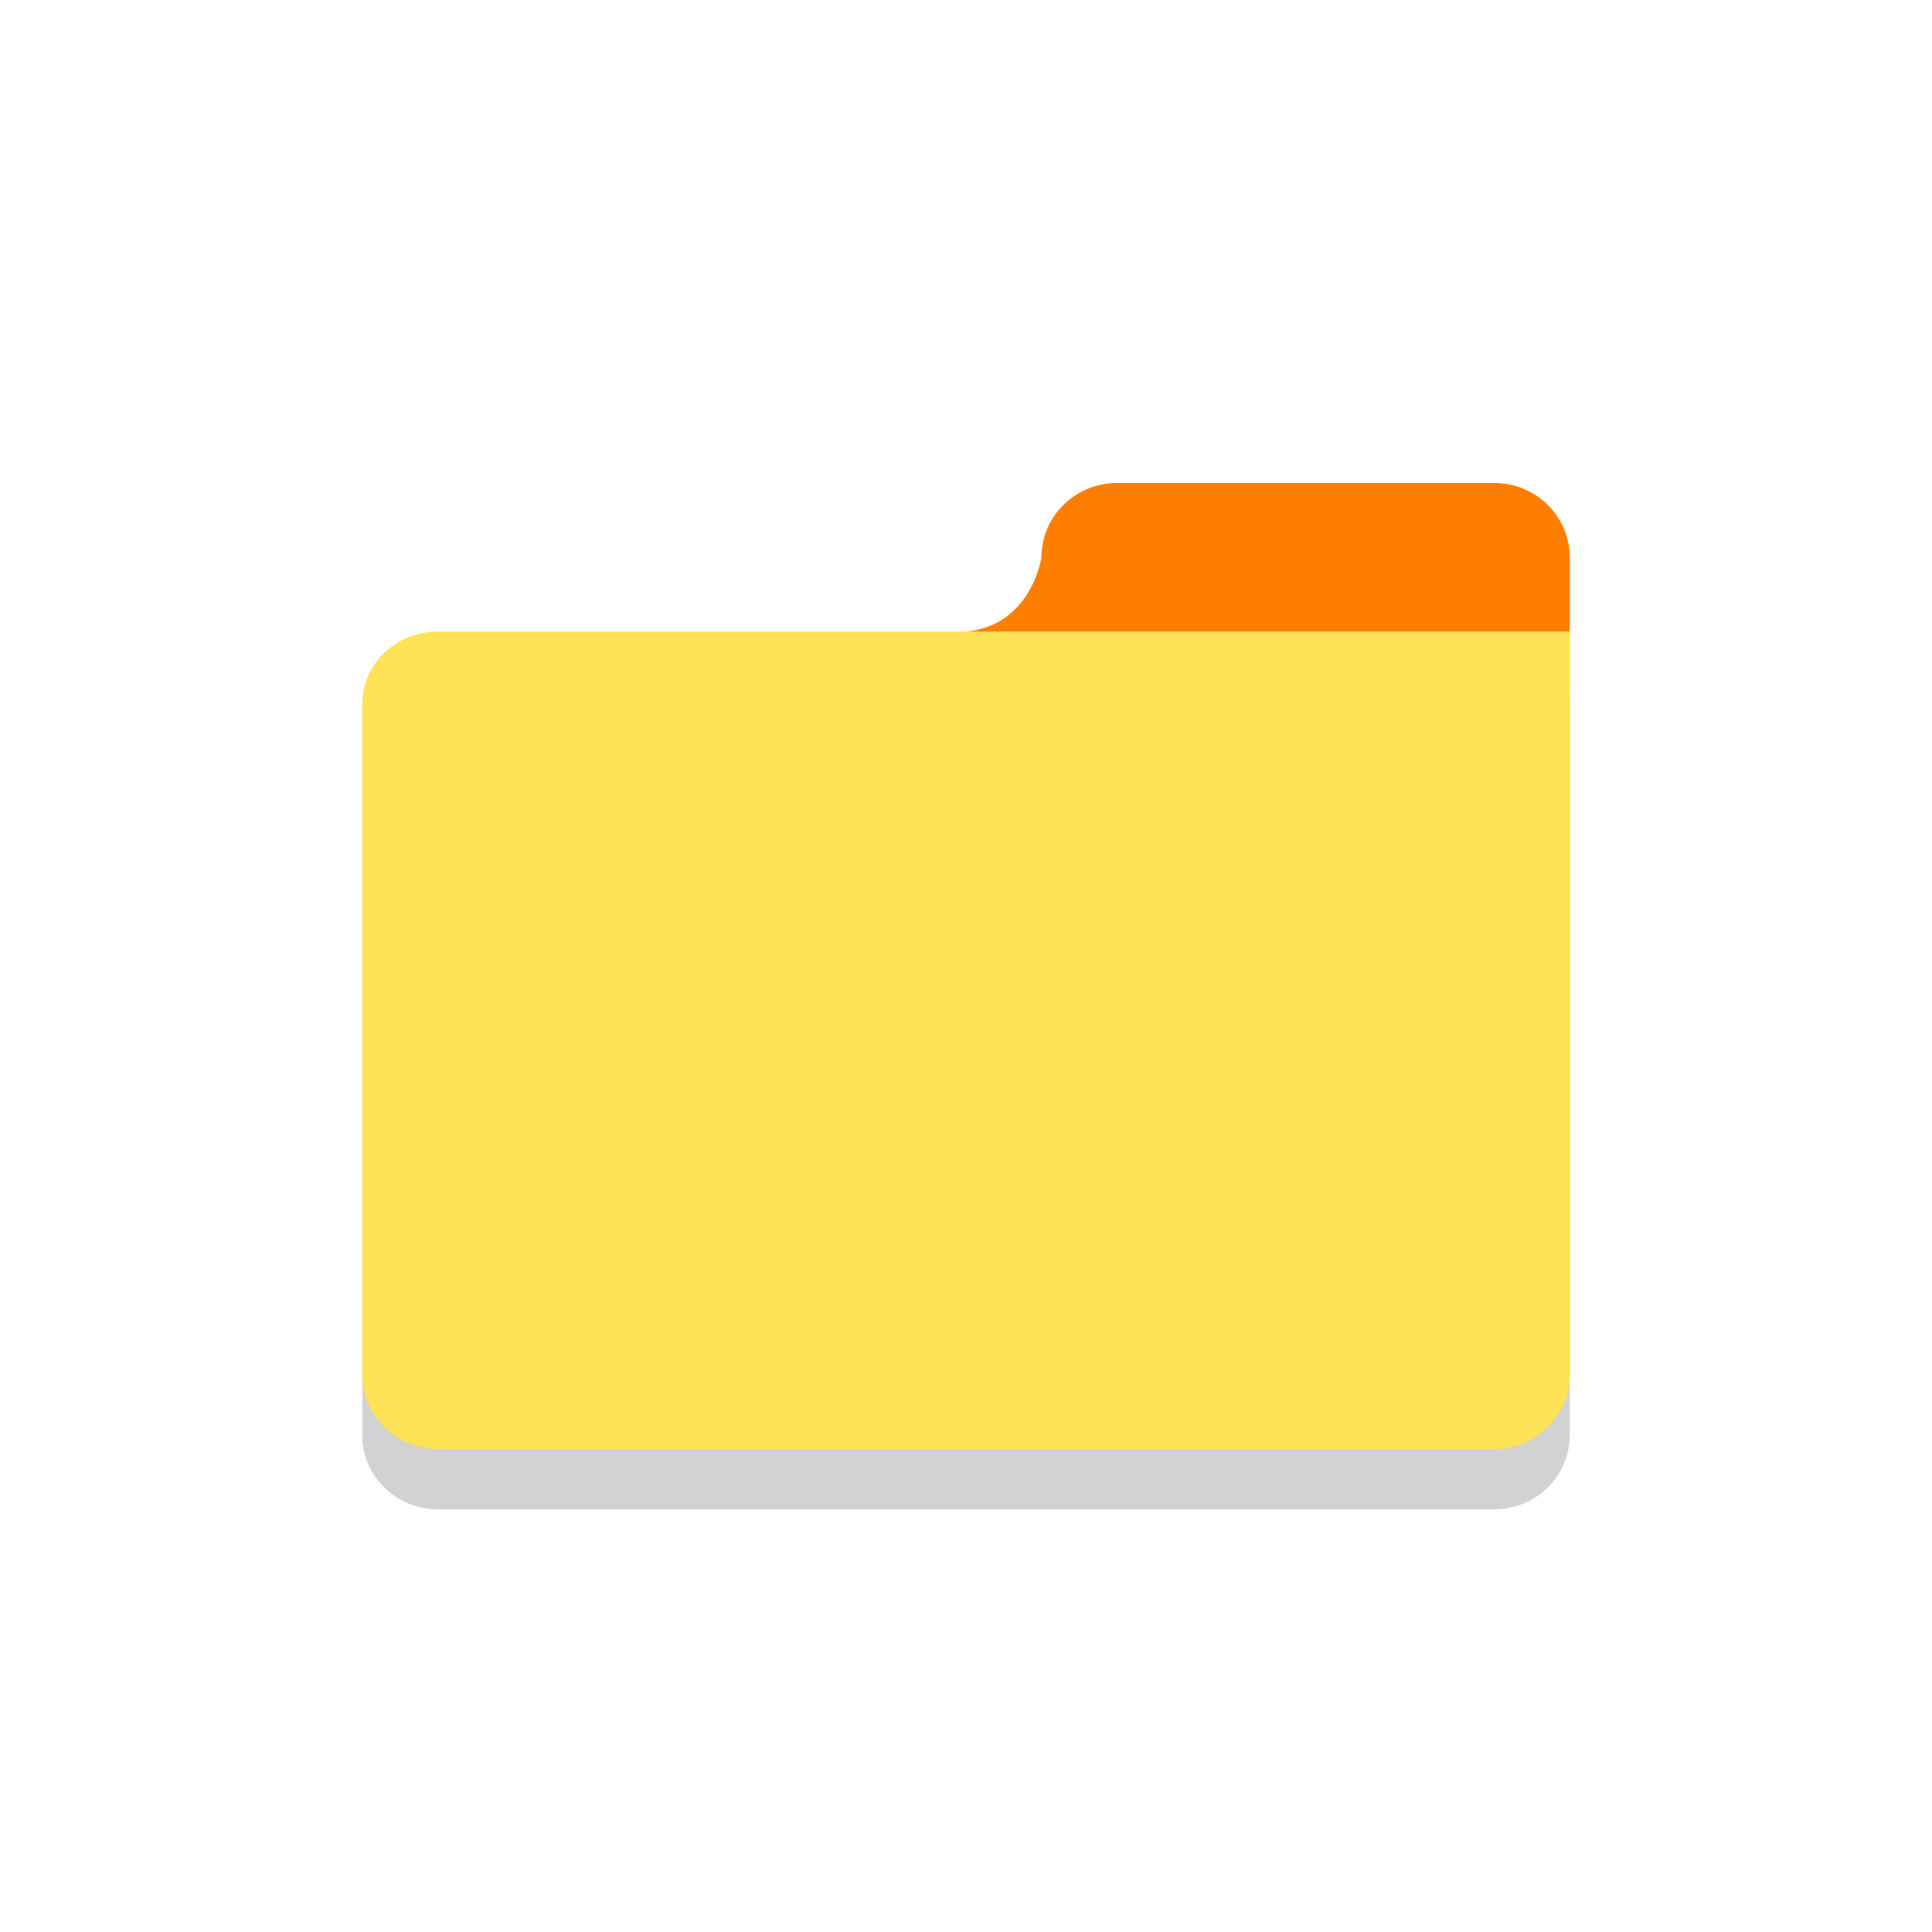 <?xml version="1.0" encoding="UTF-8" standalone="no"?>
<svg
   xmlns:dc="http://purl.org/dc/elements/1.1/"
   xmlns:cc="http://creativecommons.org/ns#"
   xmlns:rdf="http://www.w3.org/1999/02/22-rdf-syntax-ns#"
   xmlns:svg="http://www.w3.org/2000/svg"
   xmlns="http://www.w3.org/2000/svg"
   xmlns:sodipodi="http://sodipodi.sourceforge.net/DTD/sodipodi-0.dtd"
   xmlns:inkscape="http://www.inkscape.org/namespaces/inkscape"
   enable-background="new 0 0 64 64"
   height="64px"
   version="1.1"
   viewBox="0 0 64 64"
   width="64px"
   xml:space="preserve"
   id="svg2"
   inkscape:version="0.91 r13725"
   sodipodi:docname="folder.svg"><defs
     id="defs28" /><sodipodi:namedview
     pagecolor="#ffffff"
     bordercolor="#666666"
     borderopacity="1"
     objecttolerance="10"
     gridtolerance="10"
     guidetolerance="10"
     inkscape:pageopacity="0"
     inkscape:pageshadow="2"
     inkscape:window-width="1148"
     inkscape:window-height="628"
     id="namedview26"
     showgrid="false"
     inkscape:zoom="3.6875"
     inkscape:cx="-41.762712"
     inkscape:cy="32"
     inkscape:window-x="10"
     inkscape:window-y="34"
     inkscape:window-maximized="0"
     inkscape:current-layer="Layer_1" /><g
     id="Layer_1"><g
       opacity="0.2"
       id="g9"><g
         id="g11"><path
           d="M32,22.923h-0.417H14.5c-1.38,0-2.5,1.063-2.5,2.422v22.193C12,48.897,13.12,50,14.5,50h35     c1.38,0,2.5-1.103,2.5-2.462V27.846v-2.501v-2.422H32z"
           fill="#231F20"
           id="path13" /></g></g><g
       id="g15"
       style="fill:#ffe255;fill-opacity:1"><g
         id="g17"
         style="fill:#ffe255;fill-opacity:1"><path
           d="M32,20.923h-0.417H14.5c-1.38,0-2.5,1.063-2.5,2.422v22.193C12,46.897,13.12,48,14.5,48h35     c1.38,0,2.5-1.103,2.5-2.462V25.846v-2.501v-2.422H32z"
           fill="#FFFFFF"
           id="path19"
           style="fill:#ffe255;fill-opacity:1" /></g></g><g
       id="g21"
       style="fill:#ff7e00;fill-opacity:1"><path
         d="M52,18.462C52,17.103,50.88,16,49.5,16H37c-1.38,0-2.5,1.103-2.5,2.462c0,0-0.325,2.257-2.5,2.461h20    V18.462z"
         fill="#E0E0D1"
         id="path23"
         style="fill:#ff7e00;fill-opacity:1" /></g></g><g
     id="Layer_2" /></svg>